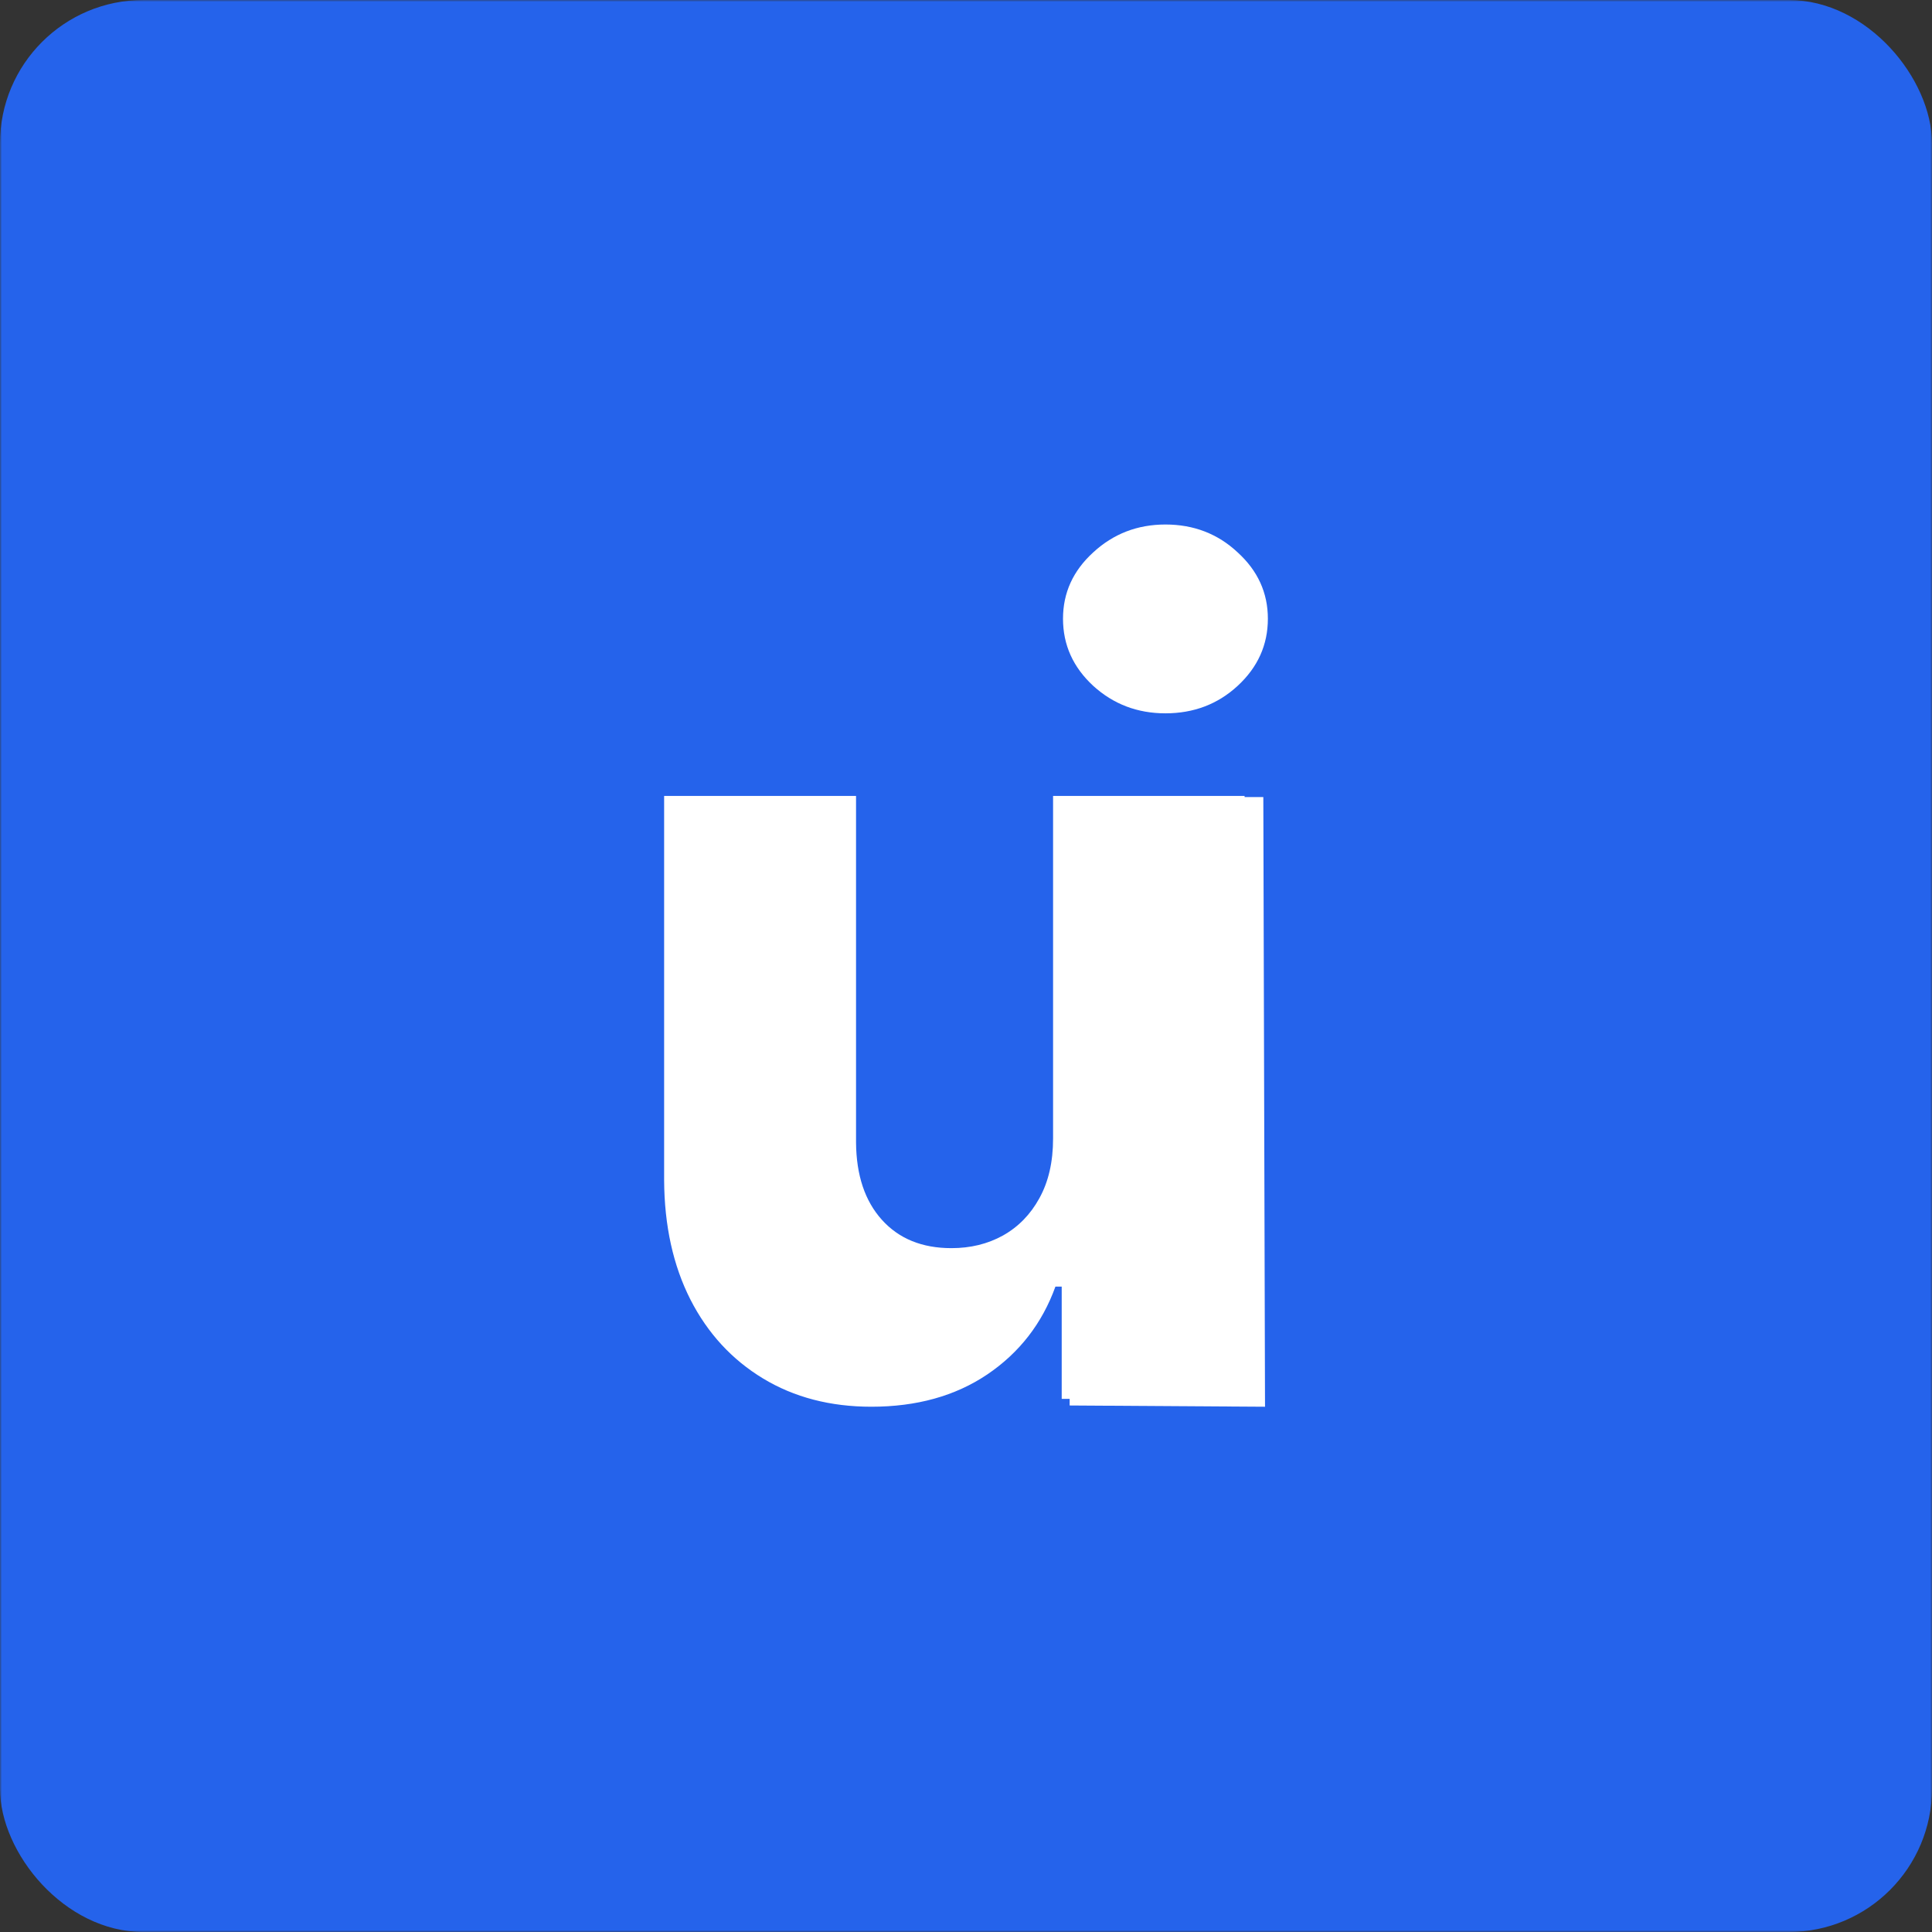 <svg width="512" height="512" viewBox="0 0 512 512" fill="none" xmlns="http://www.w3.org/2000/svg">
<rect x="0" y="0" width="512" height="512" fill="#333333" stroke="none"/>
<mask id="mask0_112935_237" style="mask-type:alpha" maskUnits="userSpaceOnUse" x="0" y="0" width="512" height="512">
<rect width="512" height="512" rx="8" fill="#D9D9D9"/>
</mask>
<g mask="url(#mask0_112935_237)">
<rect width="512" height="512" rx="38" fill="url(#paint0_linear_112935_237)"/>
</g>
<path d="M279.075 301.749V210.936H329.831V370.717H281.363V340.966H279.698C276.162 350.745 270.13 358.512 261.601 364.267C253.141 369.955 242.914 372.797 230.917 372.797C220.032 372.797 210.462 370.301 202.21 365.308C193.959 360.314 187.545 353.345 182.969 344.399C178.392 335.383 176.069 324.843 176 312.776V210.936H226.861V302.789C226.93 311.458 229.218 318.289 233.726 323.282C238.233 328.276 244.37 330.772 252.136 330.772C257.197 330.772 261.739 329.662 265.761 327.442C269.852 325.154 273.076 321.861 275.434 317.56C277.861 313.191 279.075 307.921 279.075 301.749Z" fill="white"/>
<path d="M283.467 372.468V304.732L282.356 211.232H334.794L335.243 372.8L283.467 372.468ZM308.853 189.039C301.427 189.039 295.046 186.61 289.71 181.753C284.375 176.824 281.707 170.895 281.707 163.966C281.707 157.108 284.375 151.251 289.71 146.393C295.046 141.464 301.427 139 308.853 139C316.353 139 322.733 141.464 327.997 146.393C333.332 151.251 336 157.108 336 163.966C336 170.895 333.332 176.824 327.997 181.753C322.733 186.61 316.353 189.039 308.853 189.039Z" fill="white"/>
<defs>
<linearGradient id="paint0_linear_112935_237" x1="256" y1="-2.75635e-06" x2="165.05" y2="523.422" gradientUnits="userSpaceOnUse">
<stop offset="1" stop-color="#2563EB"/>
</linearGradient>
</defs>
</svg>
